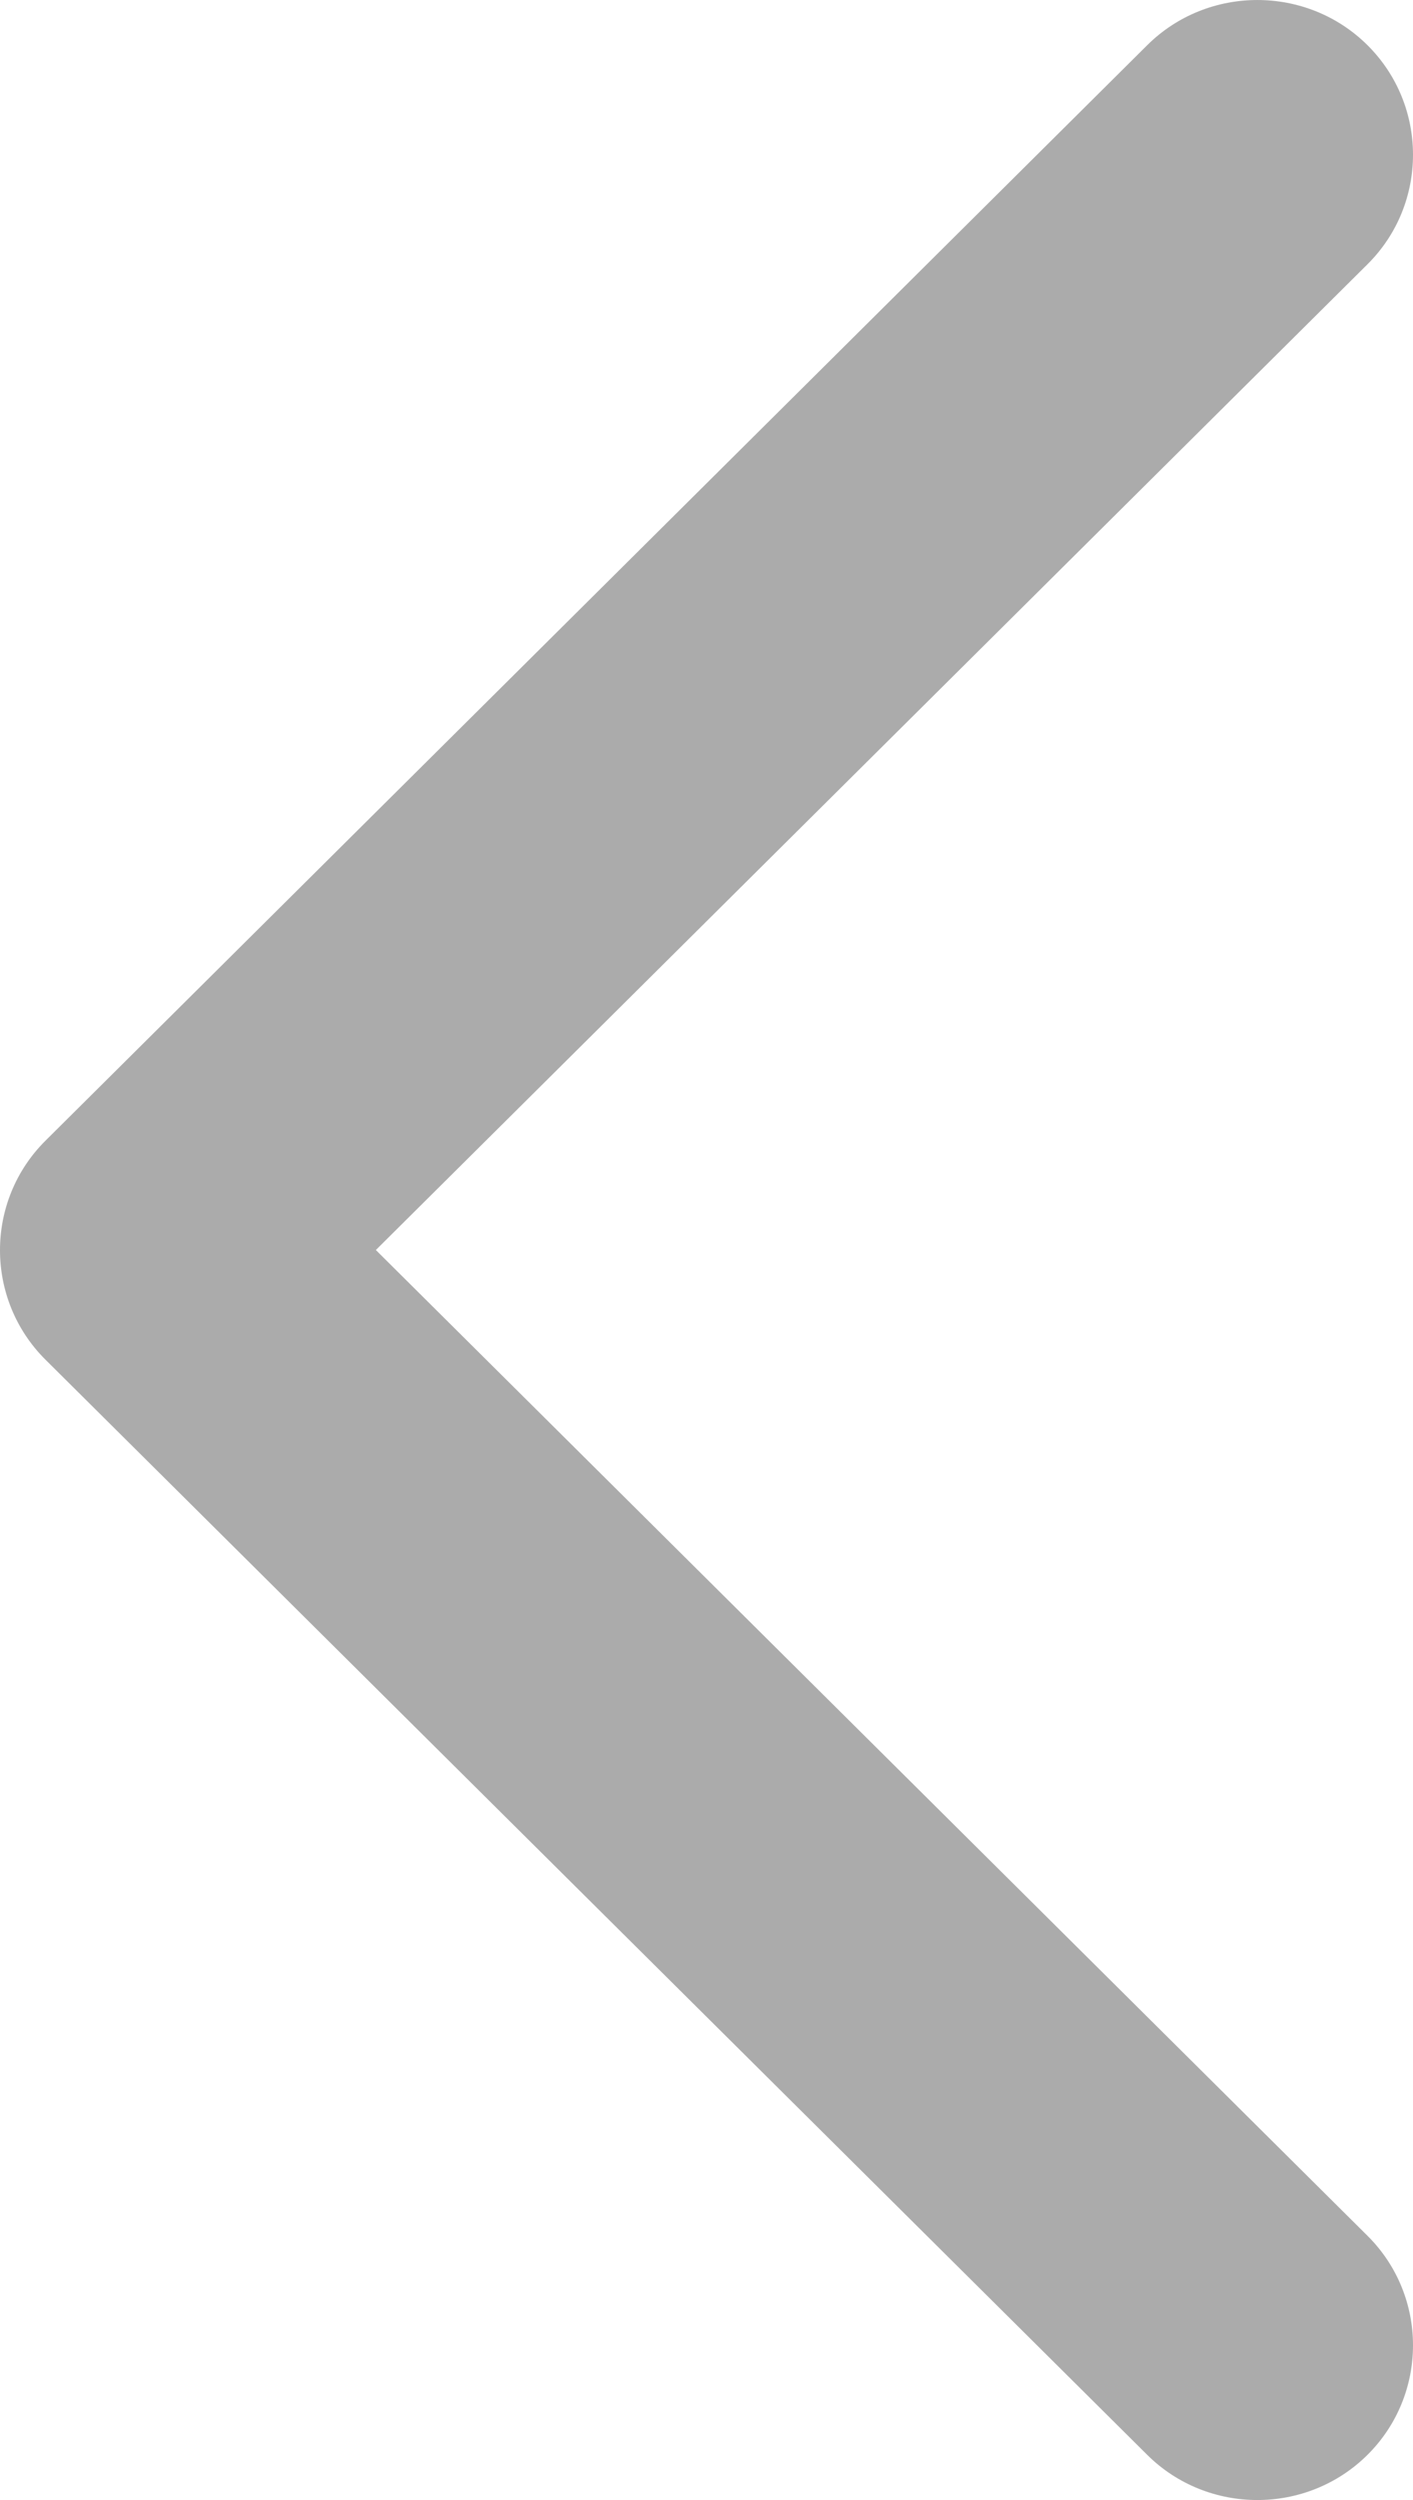 <svg width="26" height="46" viewBox="0 0 26 46" fill="none" xmlns="http://www.w3.org/2000/svg">
<path d="M25.163 41.138L6.916 23L25.163 4.862C26.279 3.753 26.279 1.942 25.163 0.832C24.047 -0.277 22.225 -0.277 21.109 0.832L0.837 20.988C-0.279 22.097 -0.279 23.908 0.837 25.018L21.109 45.168C22.225 46.277 24.047 46.277 25.163 45.168C26.279 44.058 26.279 42.247 25.163 41.138Z" fill="#ABABAB"/>
</svg>
